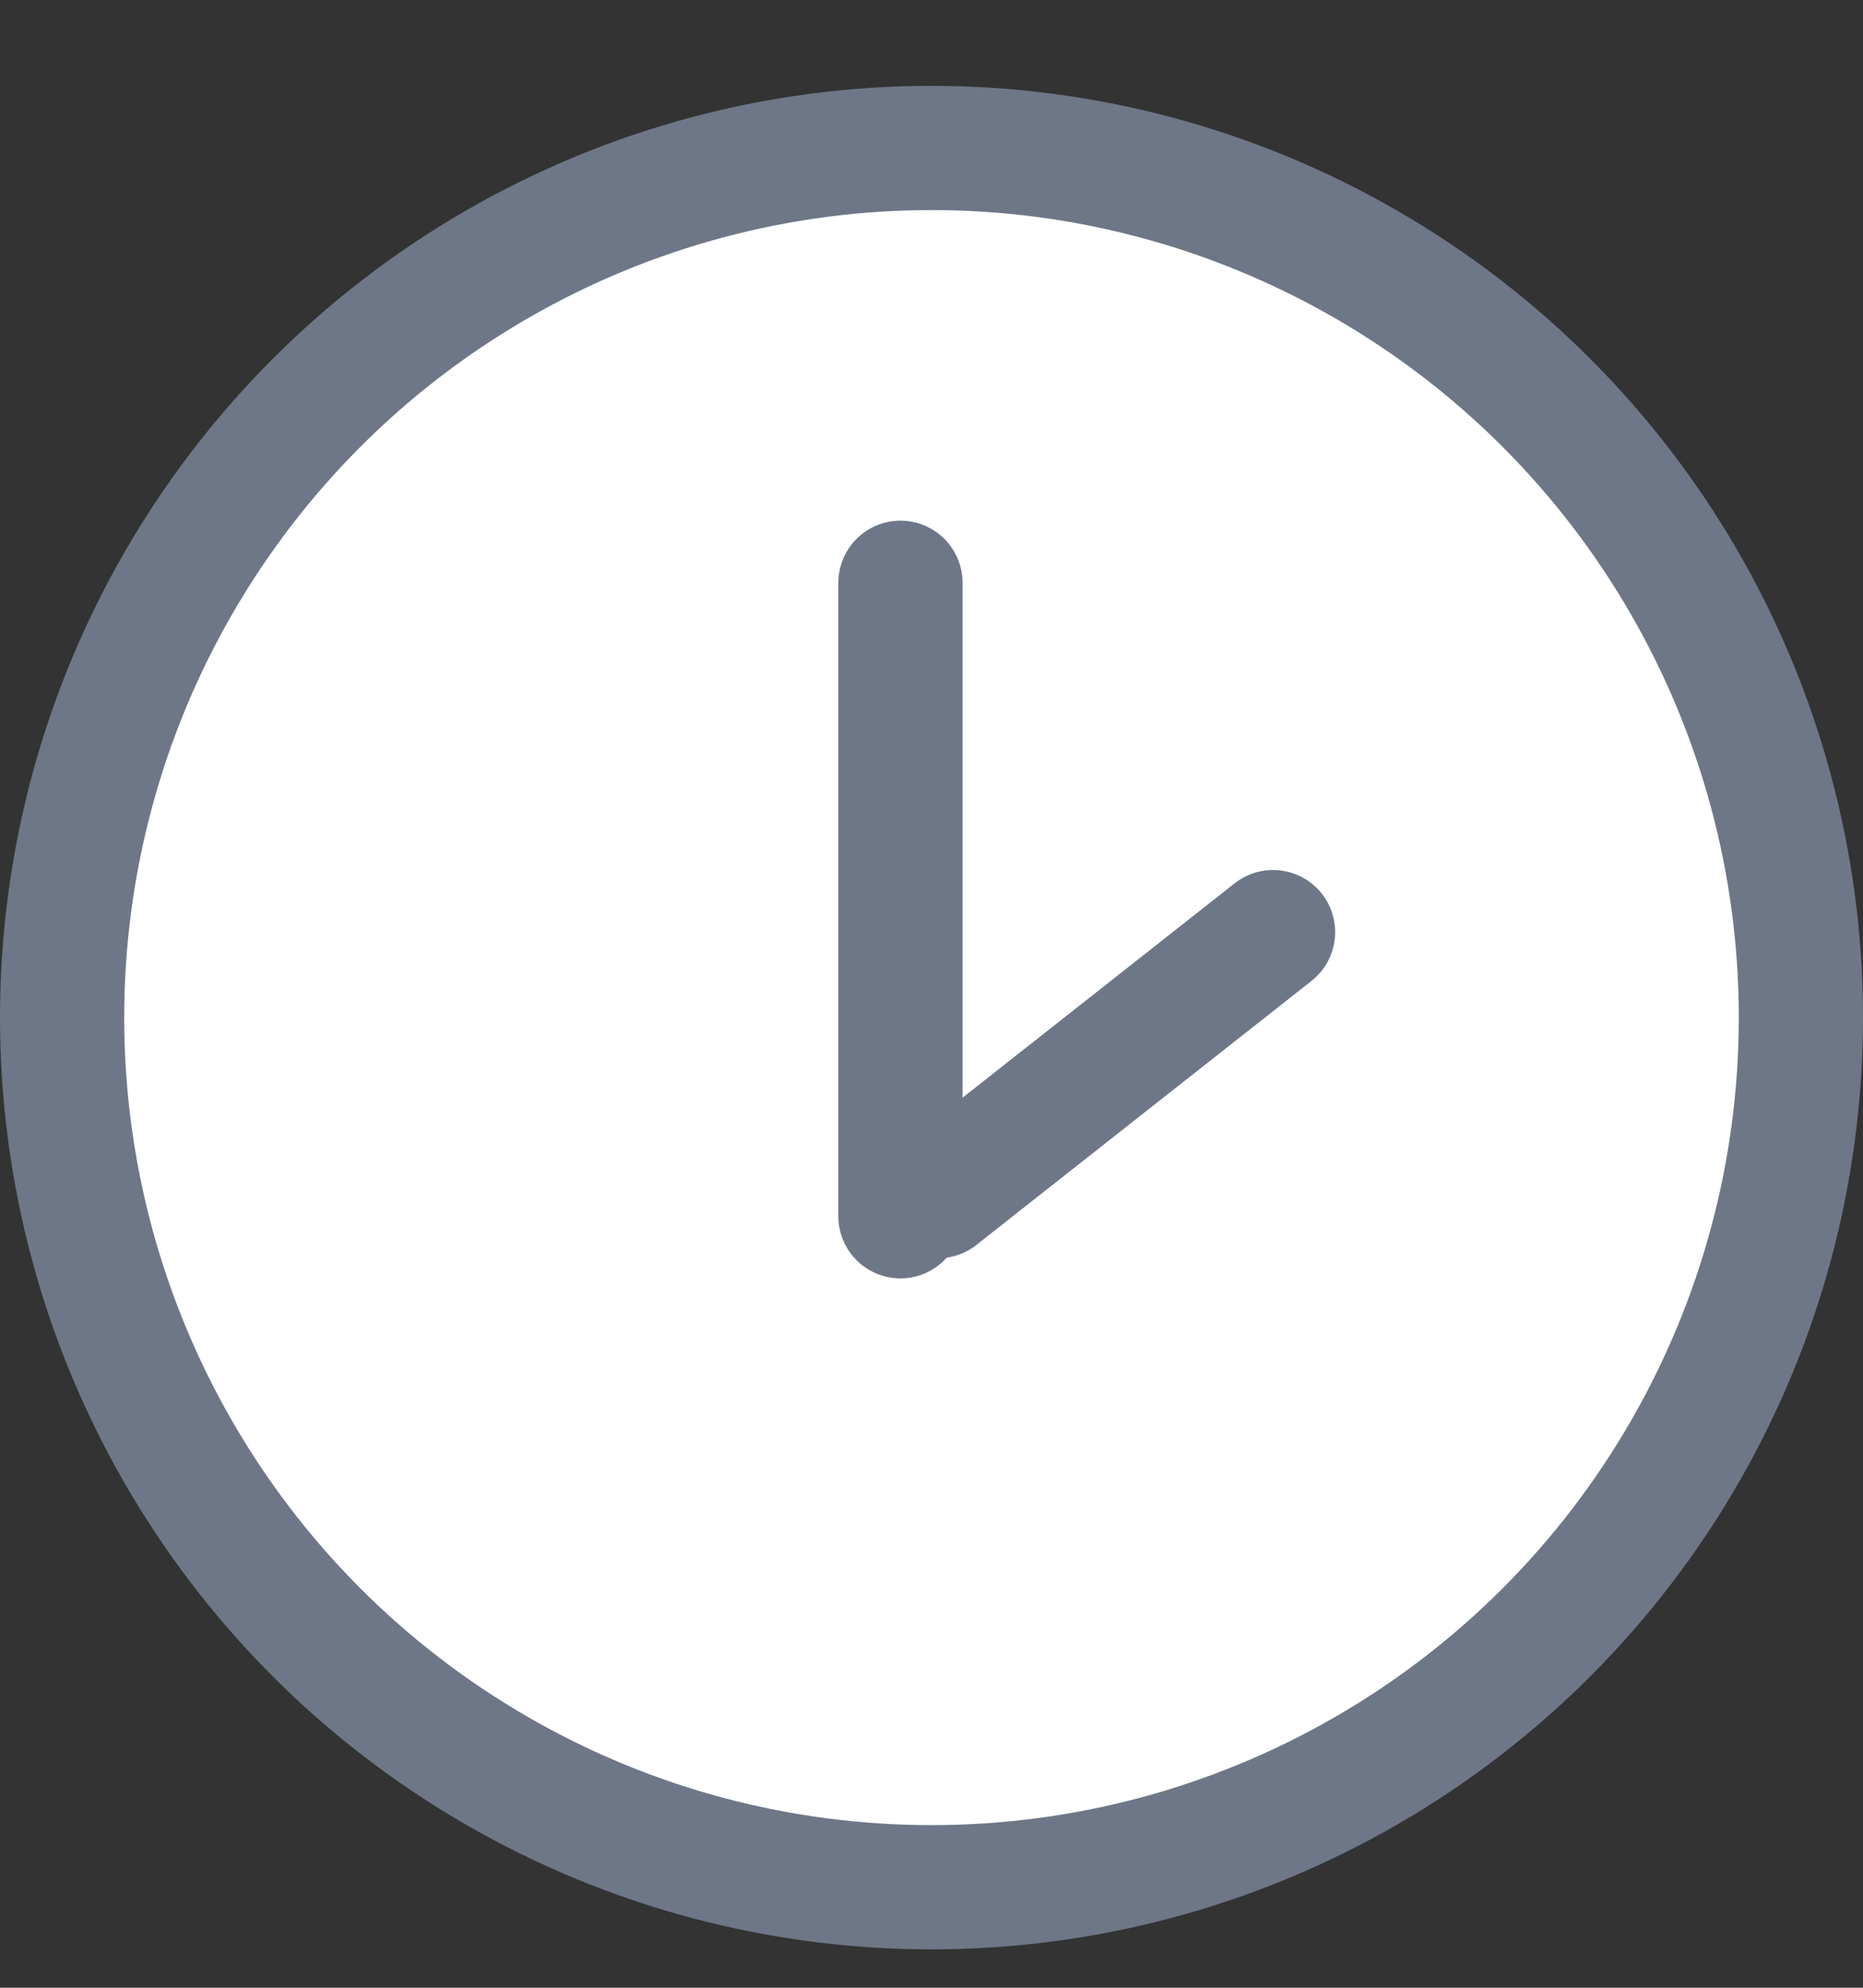 <svg width="15" height="16" viewBox="0 0 15 16" fill="none" xmlns="http://www.w3.org/2000/svg">
<rect x="0" y="0" width="15" height="16" fill="#333333" stroke="none"/>
<circle cx="7.5" cy="8.191" r="7" fill="white" stroke="#6D7787"/>
<path d="M7.25 4.691L7.25 9.79" stroke="#6D7787" stroke-linecap="round"/>
<path d="M10.25 7.503L7.552 9.628" stroke="#6D7787" stroke-linecap="round"/>
</svg>
